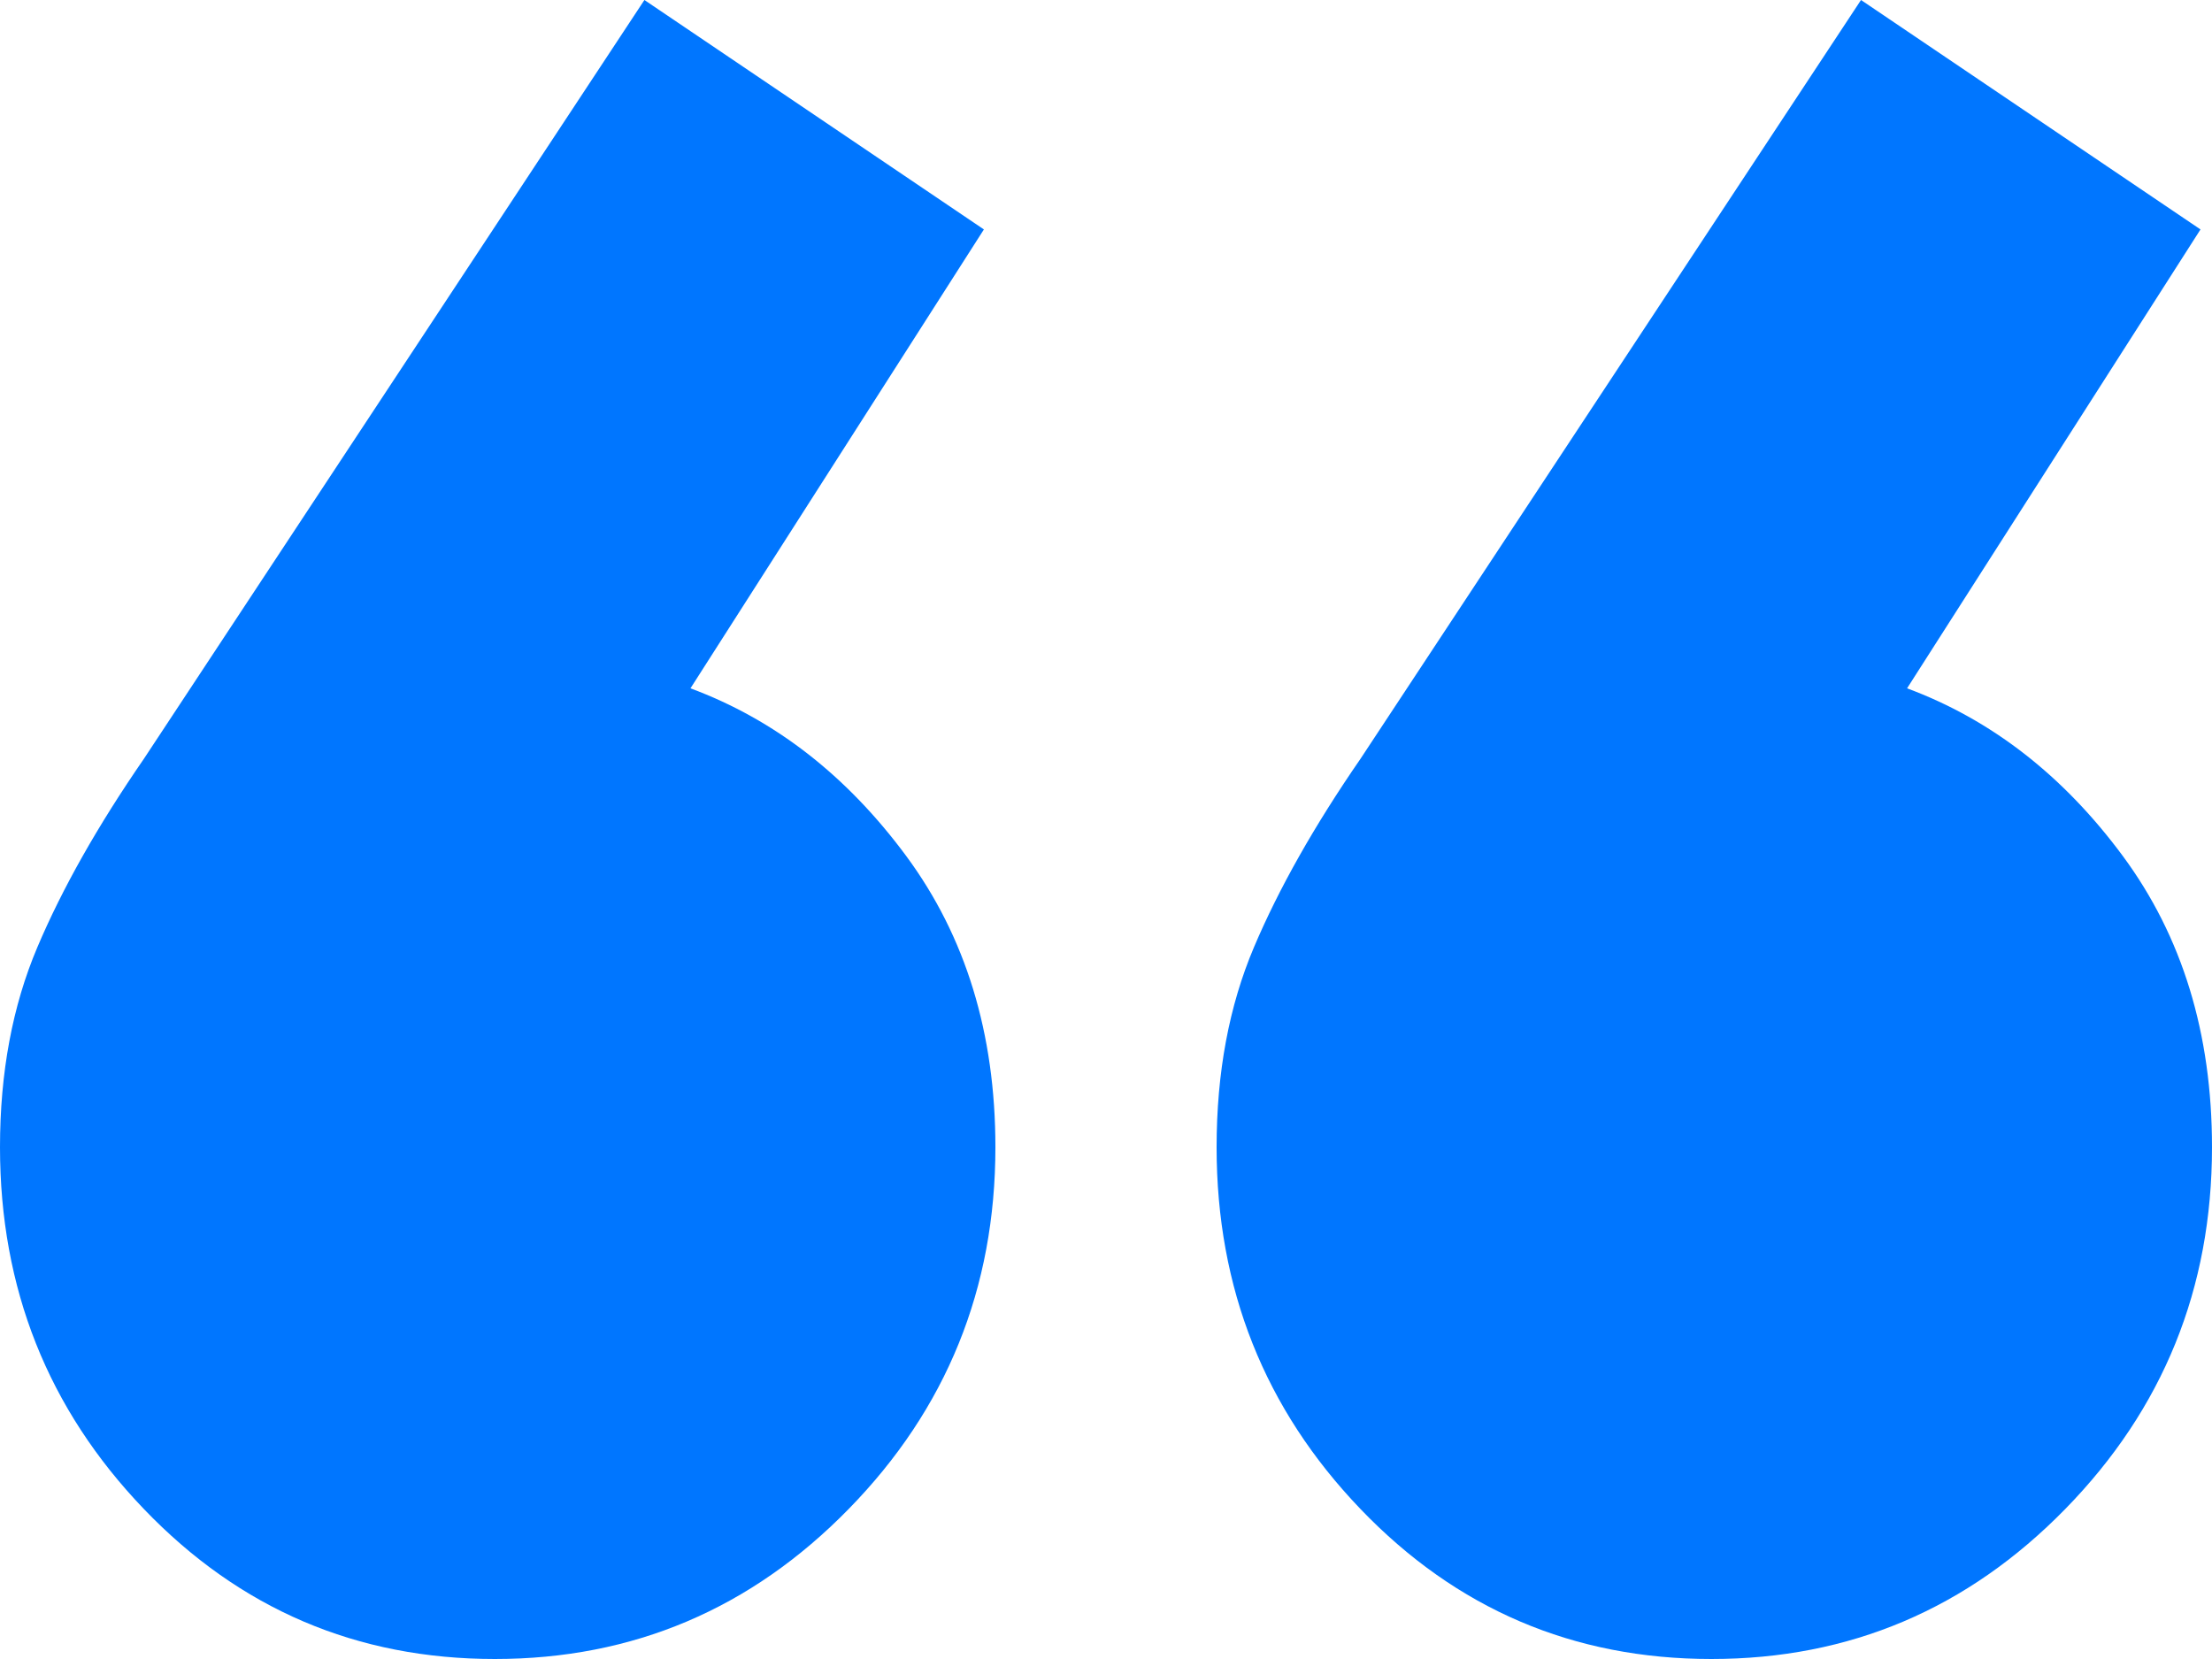 <?xml version="1.0" encoding="UTF-8"?>
<svg width="40px" height="30px" viewBox="0 0 40 30" version="1.1" xmlns="http://www.w3.org/2000/svg" xmlns:xlink="http://www.w3.org/1999/xlink">
    <!-- Generator: Sketch 53.1 (72631) - https://sketchapp.com -->
    <title>„</title>
    <desc>Created with Sketch.</desc>
    <g id="👩🏼‍💻-Website" stroke="none" stroke-width="1" fill="none" fill-rule="evenodd">
        <g id="Web_Homepage_MonitorData" transform="translate(-142, -3074)" fill="#0076FF" fill-rule="nonzero">
            <path d="M142.208,3099.851 L147.514,3091.553 C145.988,3090.986 144.688,3089.975 143.613,3088.521 C142.538,3087.067 142,3085.312 142,3083.255 C142,3080.702 142.884,3078.521 144.653,3076.713 C146.422,3074.904 148.555,3074 151.052,3074 C153.549,3074 155.665,3074.904 157.399,3076.713 C159.133,3078.521 160,3080.702 160,3083.255 C160,3084.603 159.775,3085.809 159.324,3086.872 C158.873,3087.936 158.231,3089.071 157.399,3090.277 L148.347,3104 L142.208,3099.851 Z M164.208,3099.851 L169.514,3091.553 C167.988,3090.986 166.688,3089.975 165.613,3088.521 C164.538,3087.067 164,3085.312 164,3083.255 C164,3080.702 164.884,3078.521 166.653,3076.713 C168.422,3074.904 170.555,3074 173.052,3074 C175.549,3074 177.665,3074.904 179.399,3076.713 C181.133,3078.521 182,3080.702 182,3083.255 C182,3084.603 181.775,3085.809 181.324,3086.872 C180.873,3087.936 180.231,3089.071 179.399,3090.277 L170.347,3104 L164.208,3099.851 Z" id="„" transform="translate(162, 3089) scale(-1, -1) translate(-162, -3089) "></path>
        </g>
    </g>
</svg>